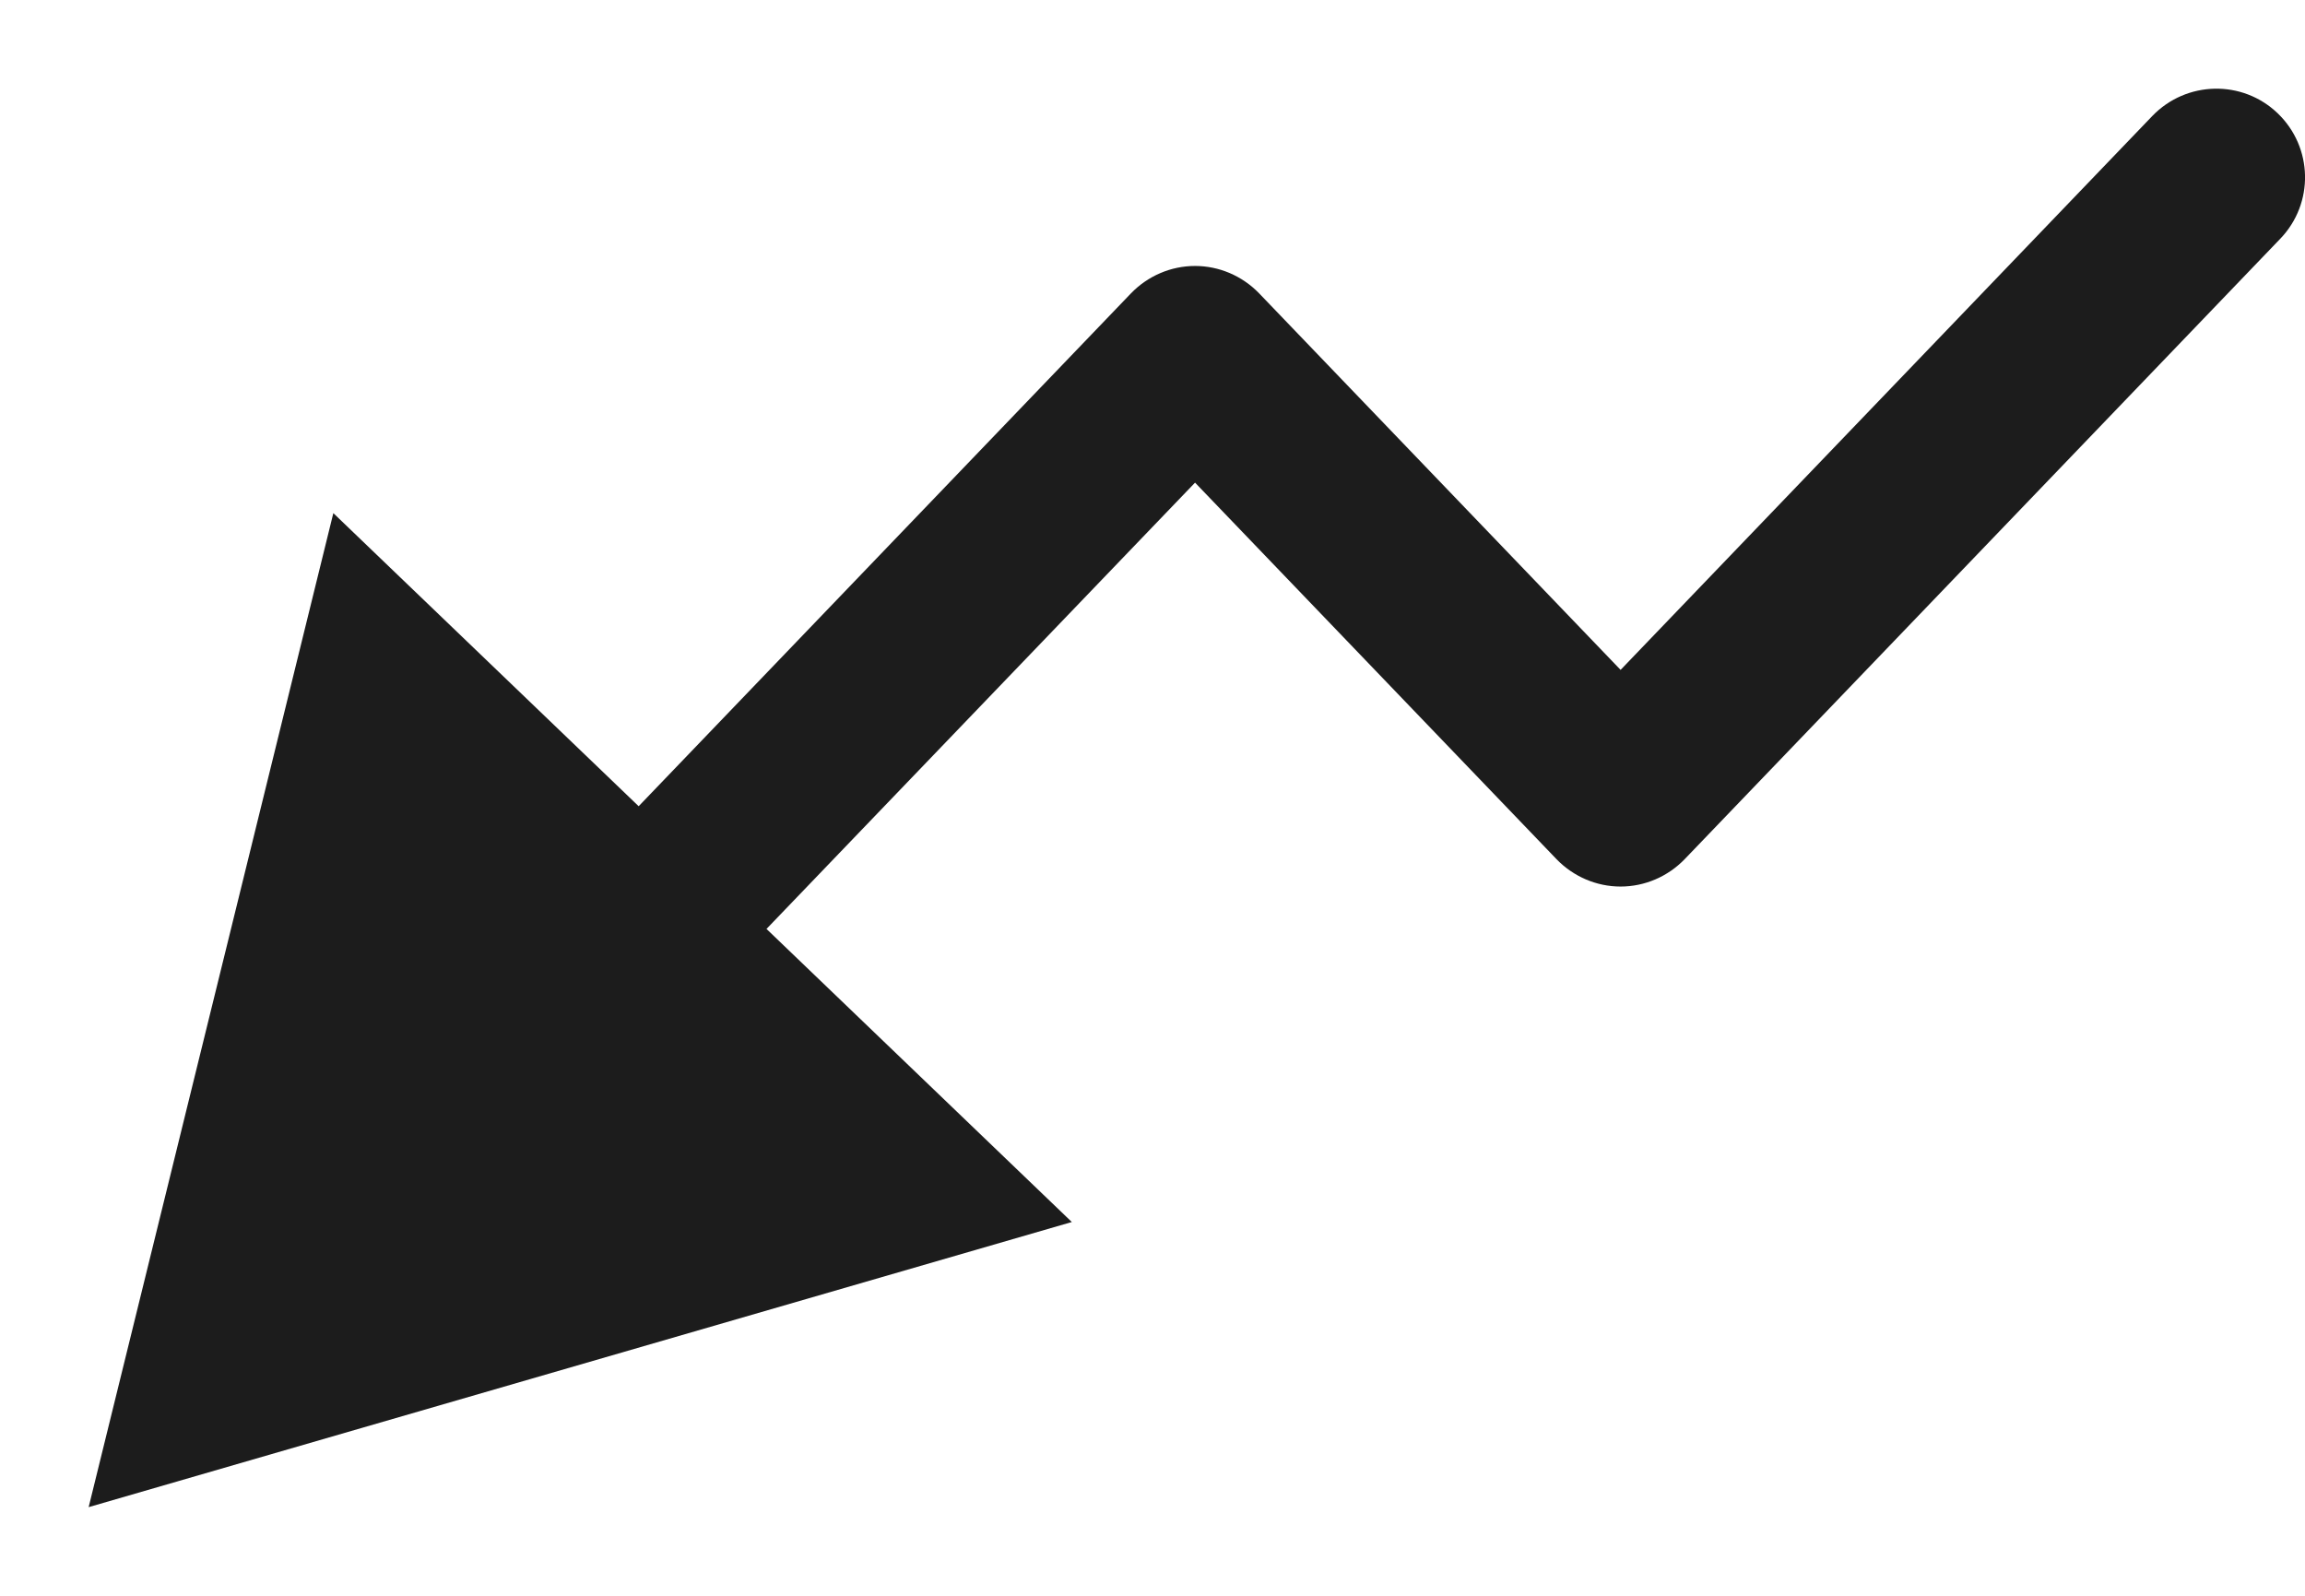 <svg width="13" height="9" viewBox="0 0 13 9" fill="none" xmlns="http://www.w3.org/2000/svg">
<path fill-rule="evenodd" clip-rule="evenodd" d="M12.846 0.639C13.046 0.831 13.052 1.147 12.861 1.346L9.501 4.846C9.406 4.944 9.276 5 9.14 5C9.004 5 8.874 4.944 8.779 4.846L6.74 2.722L4.323 5.239L6.045 6.892L0.5 8.5L1.88 2.894L3.602 4.547L6.379 1.654C6.474 1.556 6.604 1.5 6.74 1.5C6.876 1.5 7.006 1.556 7.101 1.654L9.14 3.778L12.139 0.654C12.331 0.455 12.647 0.448 12.846 0.639Z" fill="#1C1C1C"/>
</svg>
